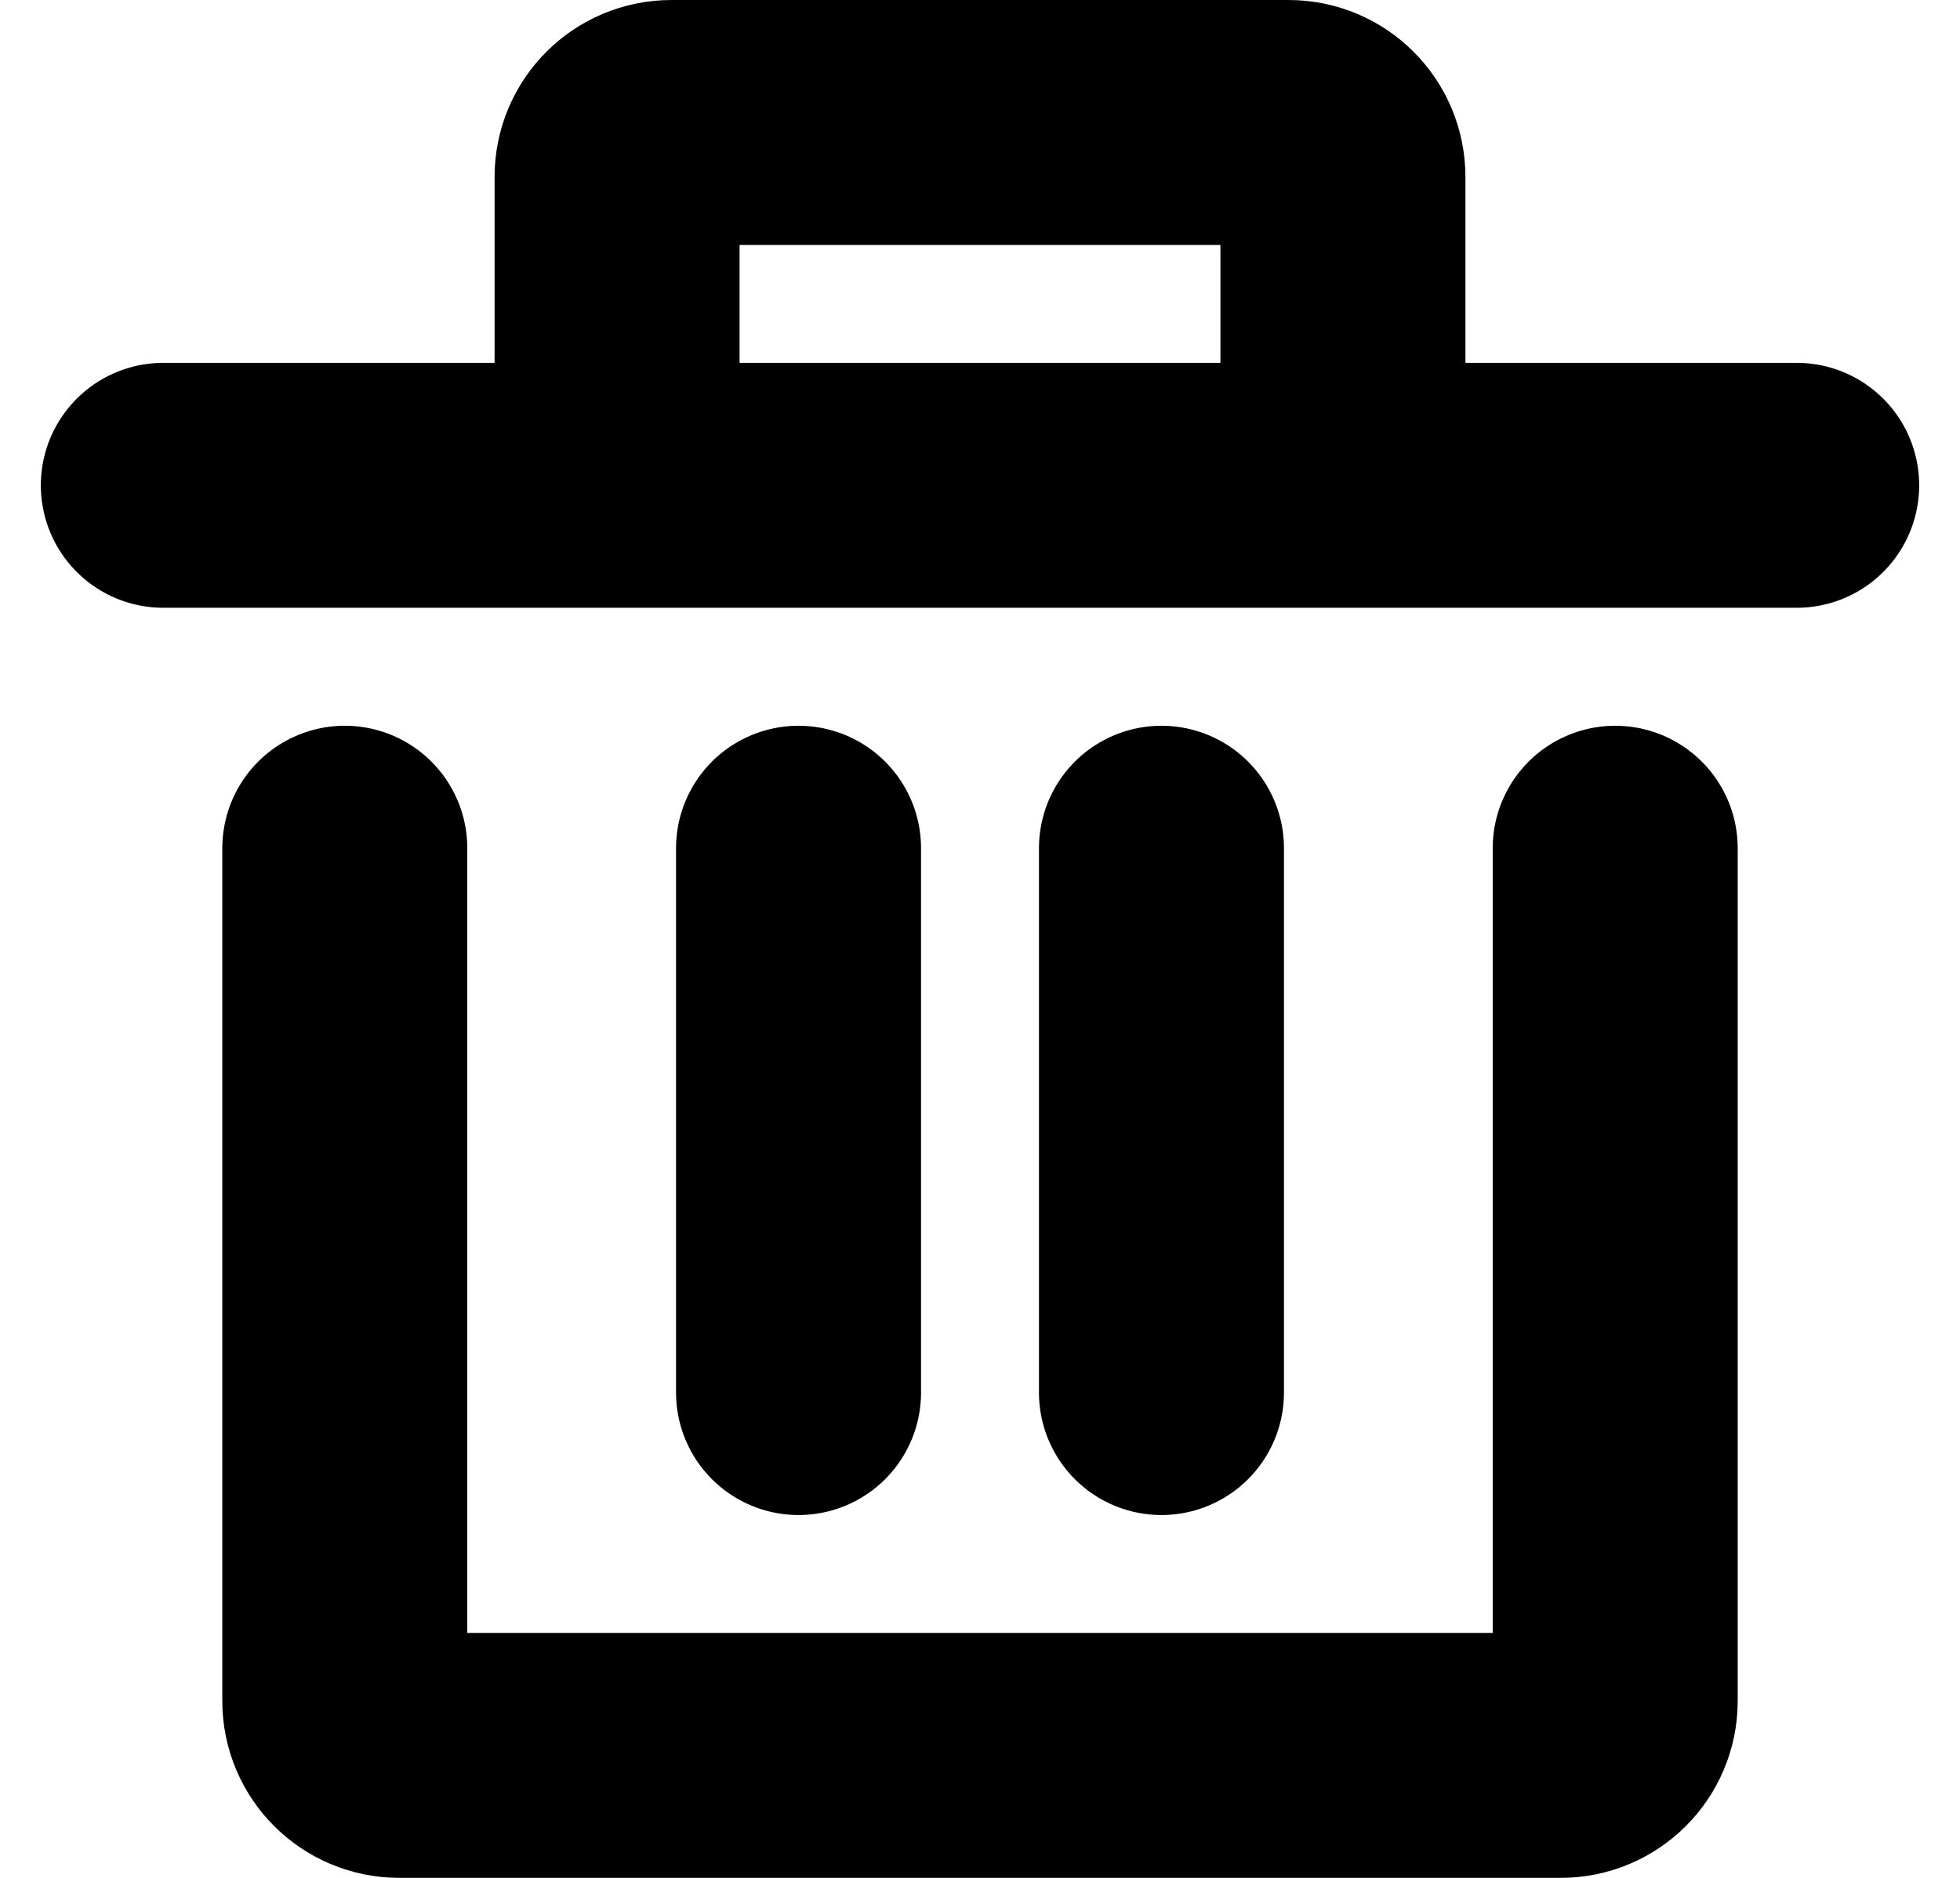 <svg width="24" height="23" viewBox="0 0 24 23" fill="none" xmlns="http://www.w3.org/2000/svg">
<path d="M19.778 10.389V20.833C19.778 21.202 19.479 21.5 19.111 21.5H4.889C4.521 21.5 4.222 21.202 4.222 20.833V10.389" stroke="black" stroke-width="3" stroke-linecap="round" stroke-linejoin="round"/>
<path d="M9.778 17.056V10.389" stroke="black" stroke-width="3" stroke-linecap="round" stroke-linejoin="round"/>
<path d="M14.222 17.056V10.389" stroke="black" stroke-width="3" stroke-linecap="round" stroke-linejoin="round"/>
<path d="M22 5.944H16.444M16.444 5.944V2.167C16.444 1.798 16.146 1.5 15.778 1.5H8.222C7.854 1.5 7.556 1.798 7.556 2.167V5.944M16.444 5.944H7.556M2 5.944H7.556" stroke="black" stroke-width="3" stroke-linecap="round" stroke-linejoin="round"/>
</svg>
